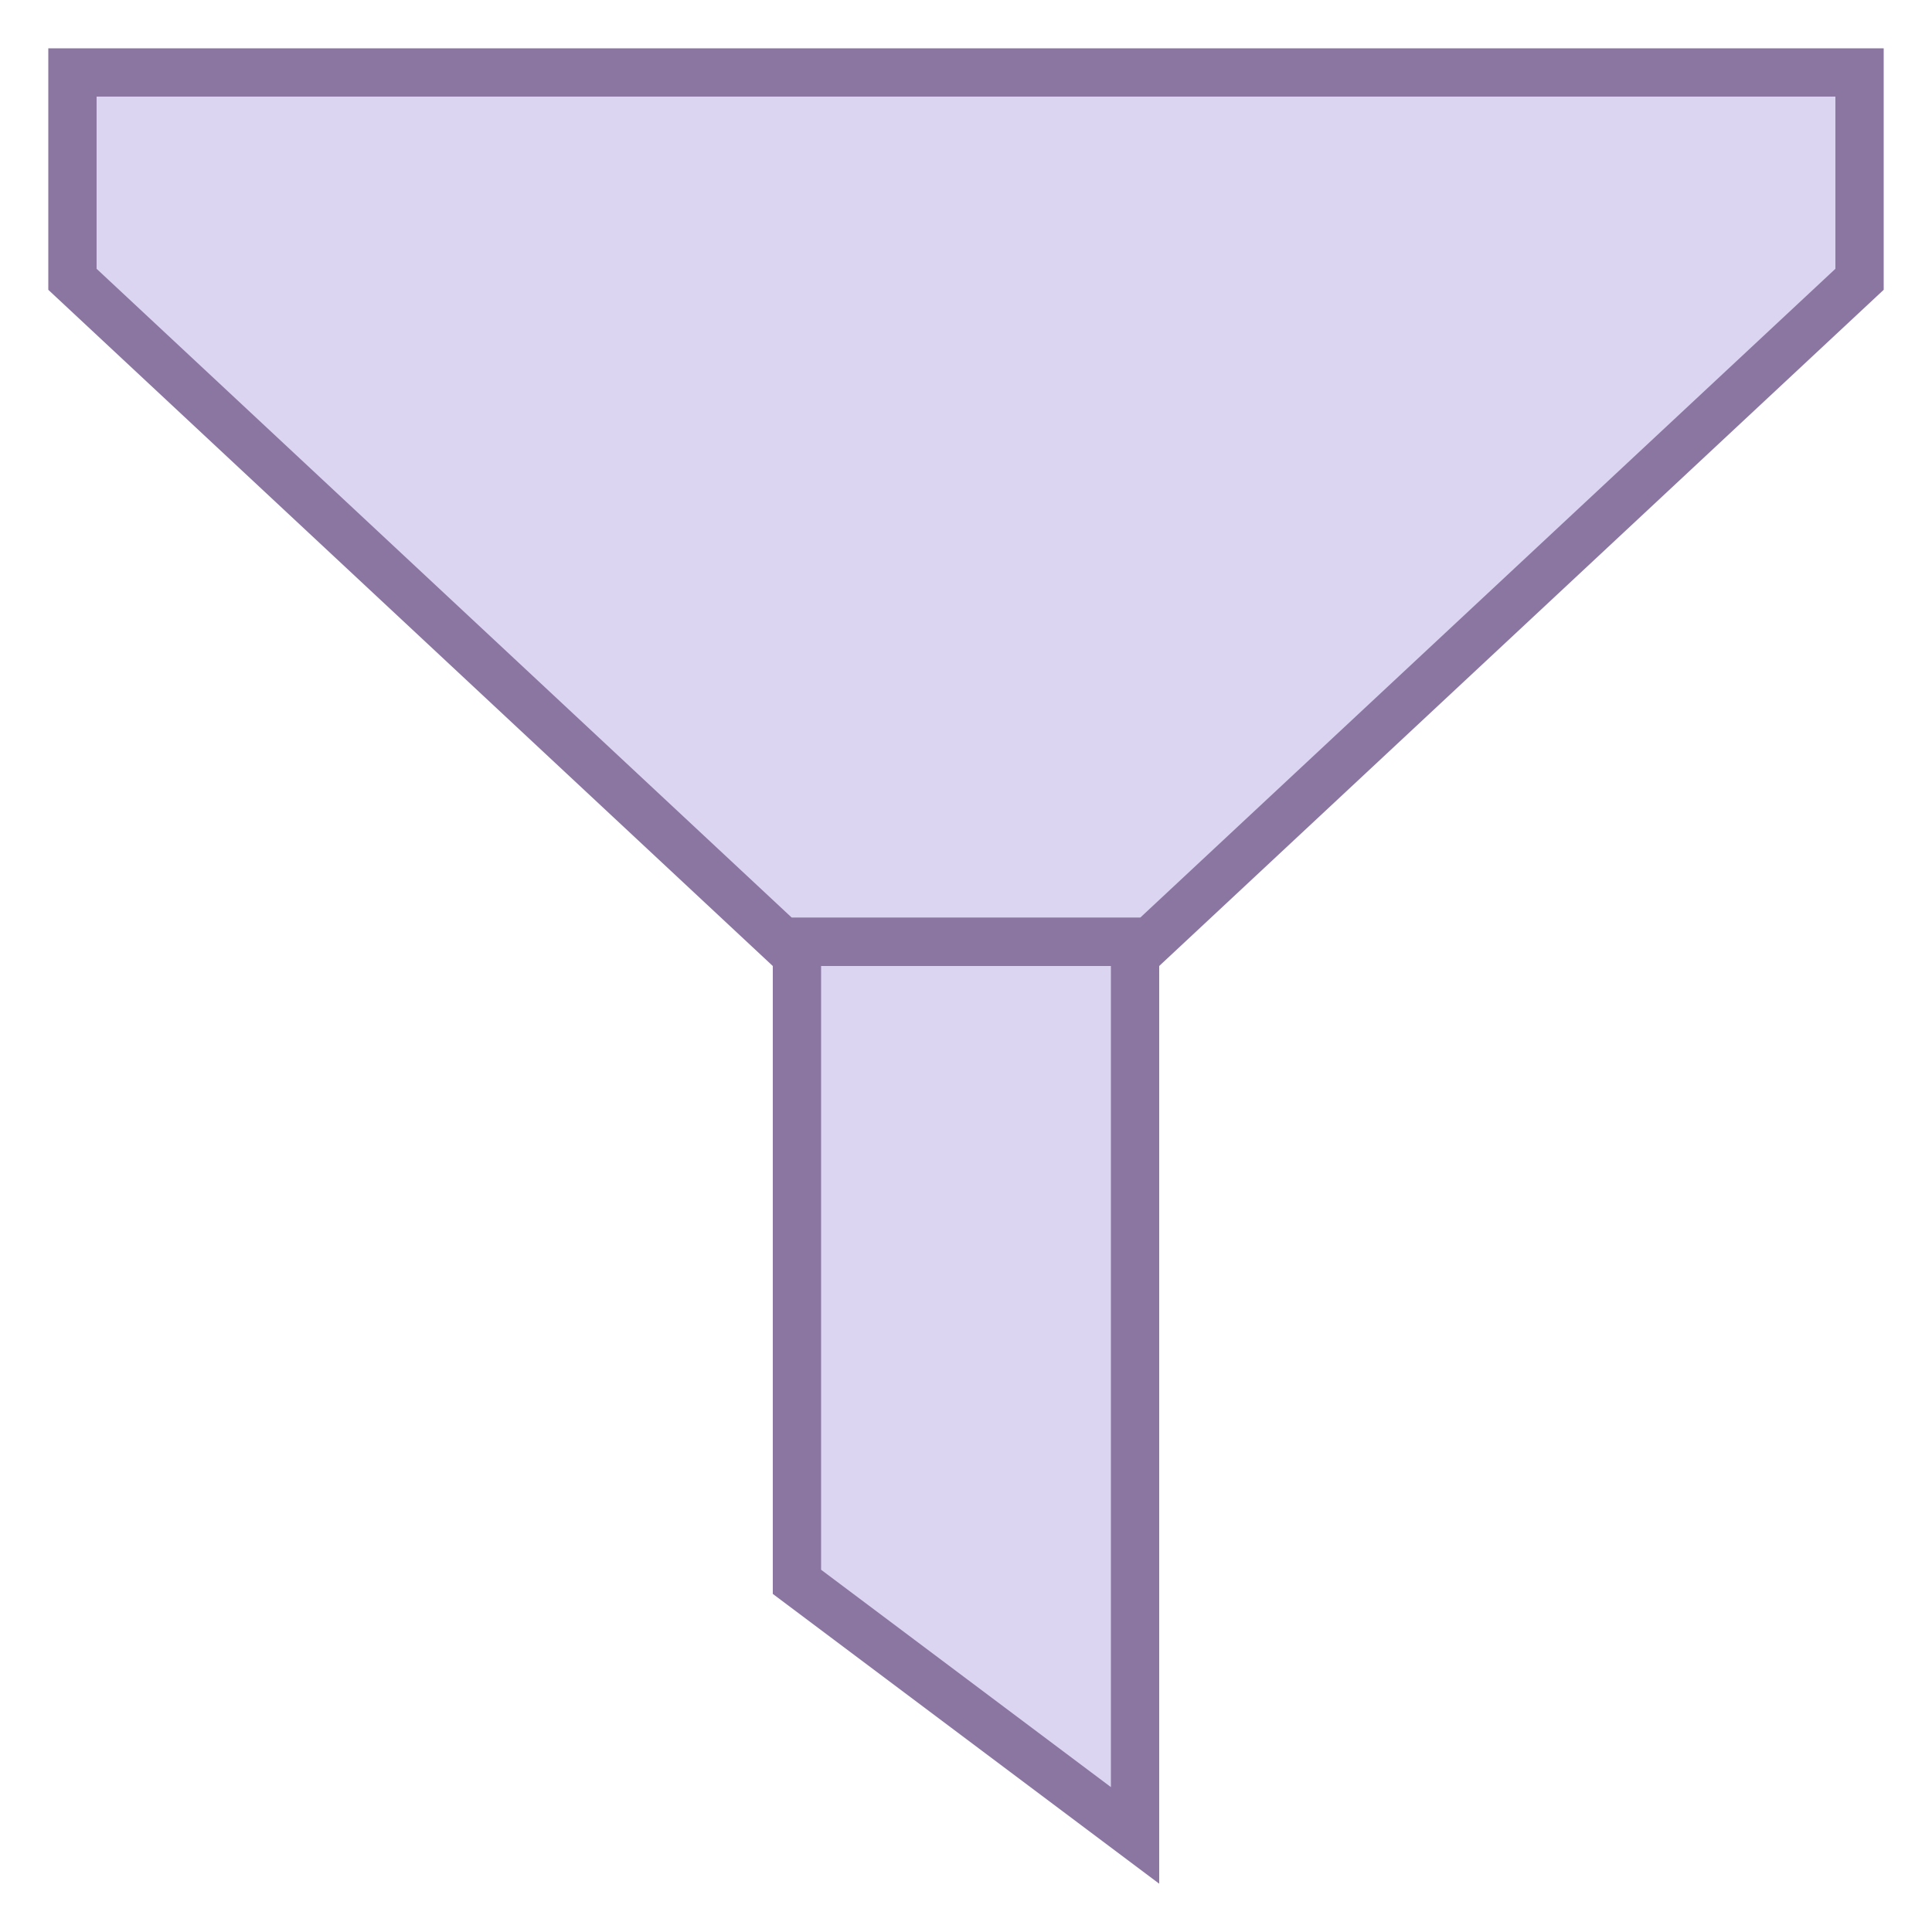 <svg viewBox="0 0 40 40" xmlns="http://www.w3.org/2000/svg"><path fill="#dcd5f2" d="M16.197 19.5L1.5 5.783V1.5h37v4.283L23.803 19.5z"></path><path d="M38 2v3.565L23.606 19h-7.212L2 5.565V2h36m1-1H1v5l15 14h8L39 6V1z" fill="#8b75a1"></path><g><path fill="#dcd5f2" d="M16.5 32.75V19.5h7V38z"></path><path d="M23 20v17l-6-4.5V20h6m1-1h-8v14l8 6V19z" fill="#8b75a1"></path></g></svg>